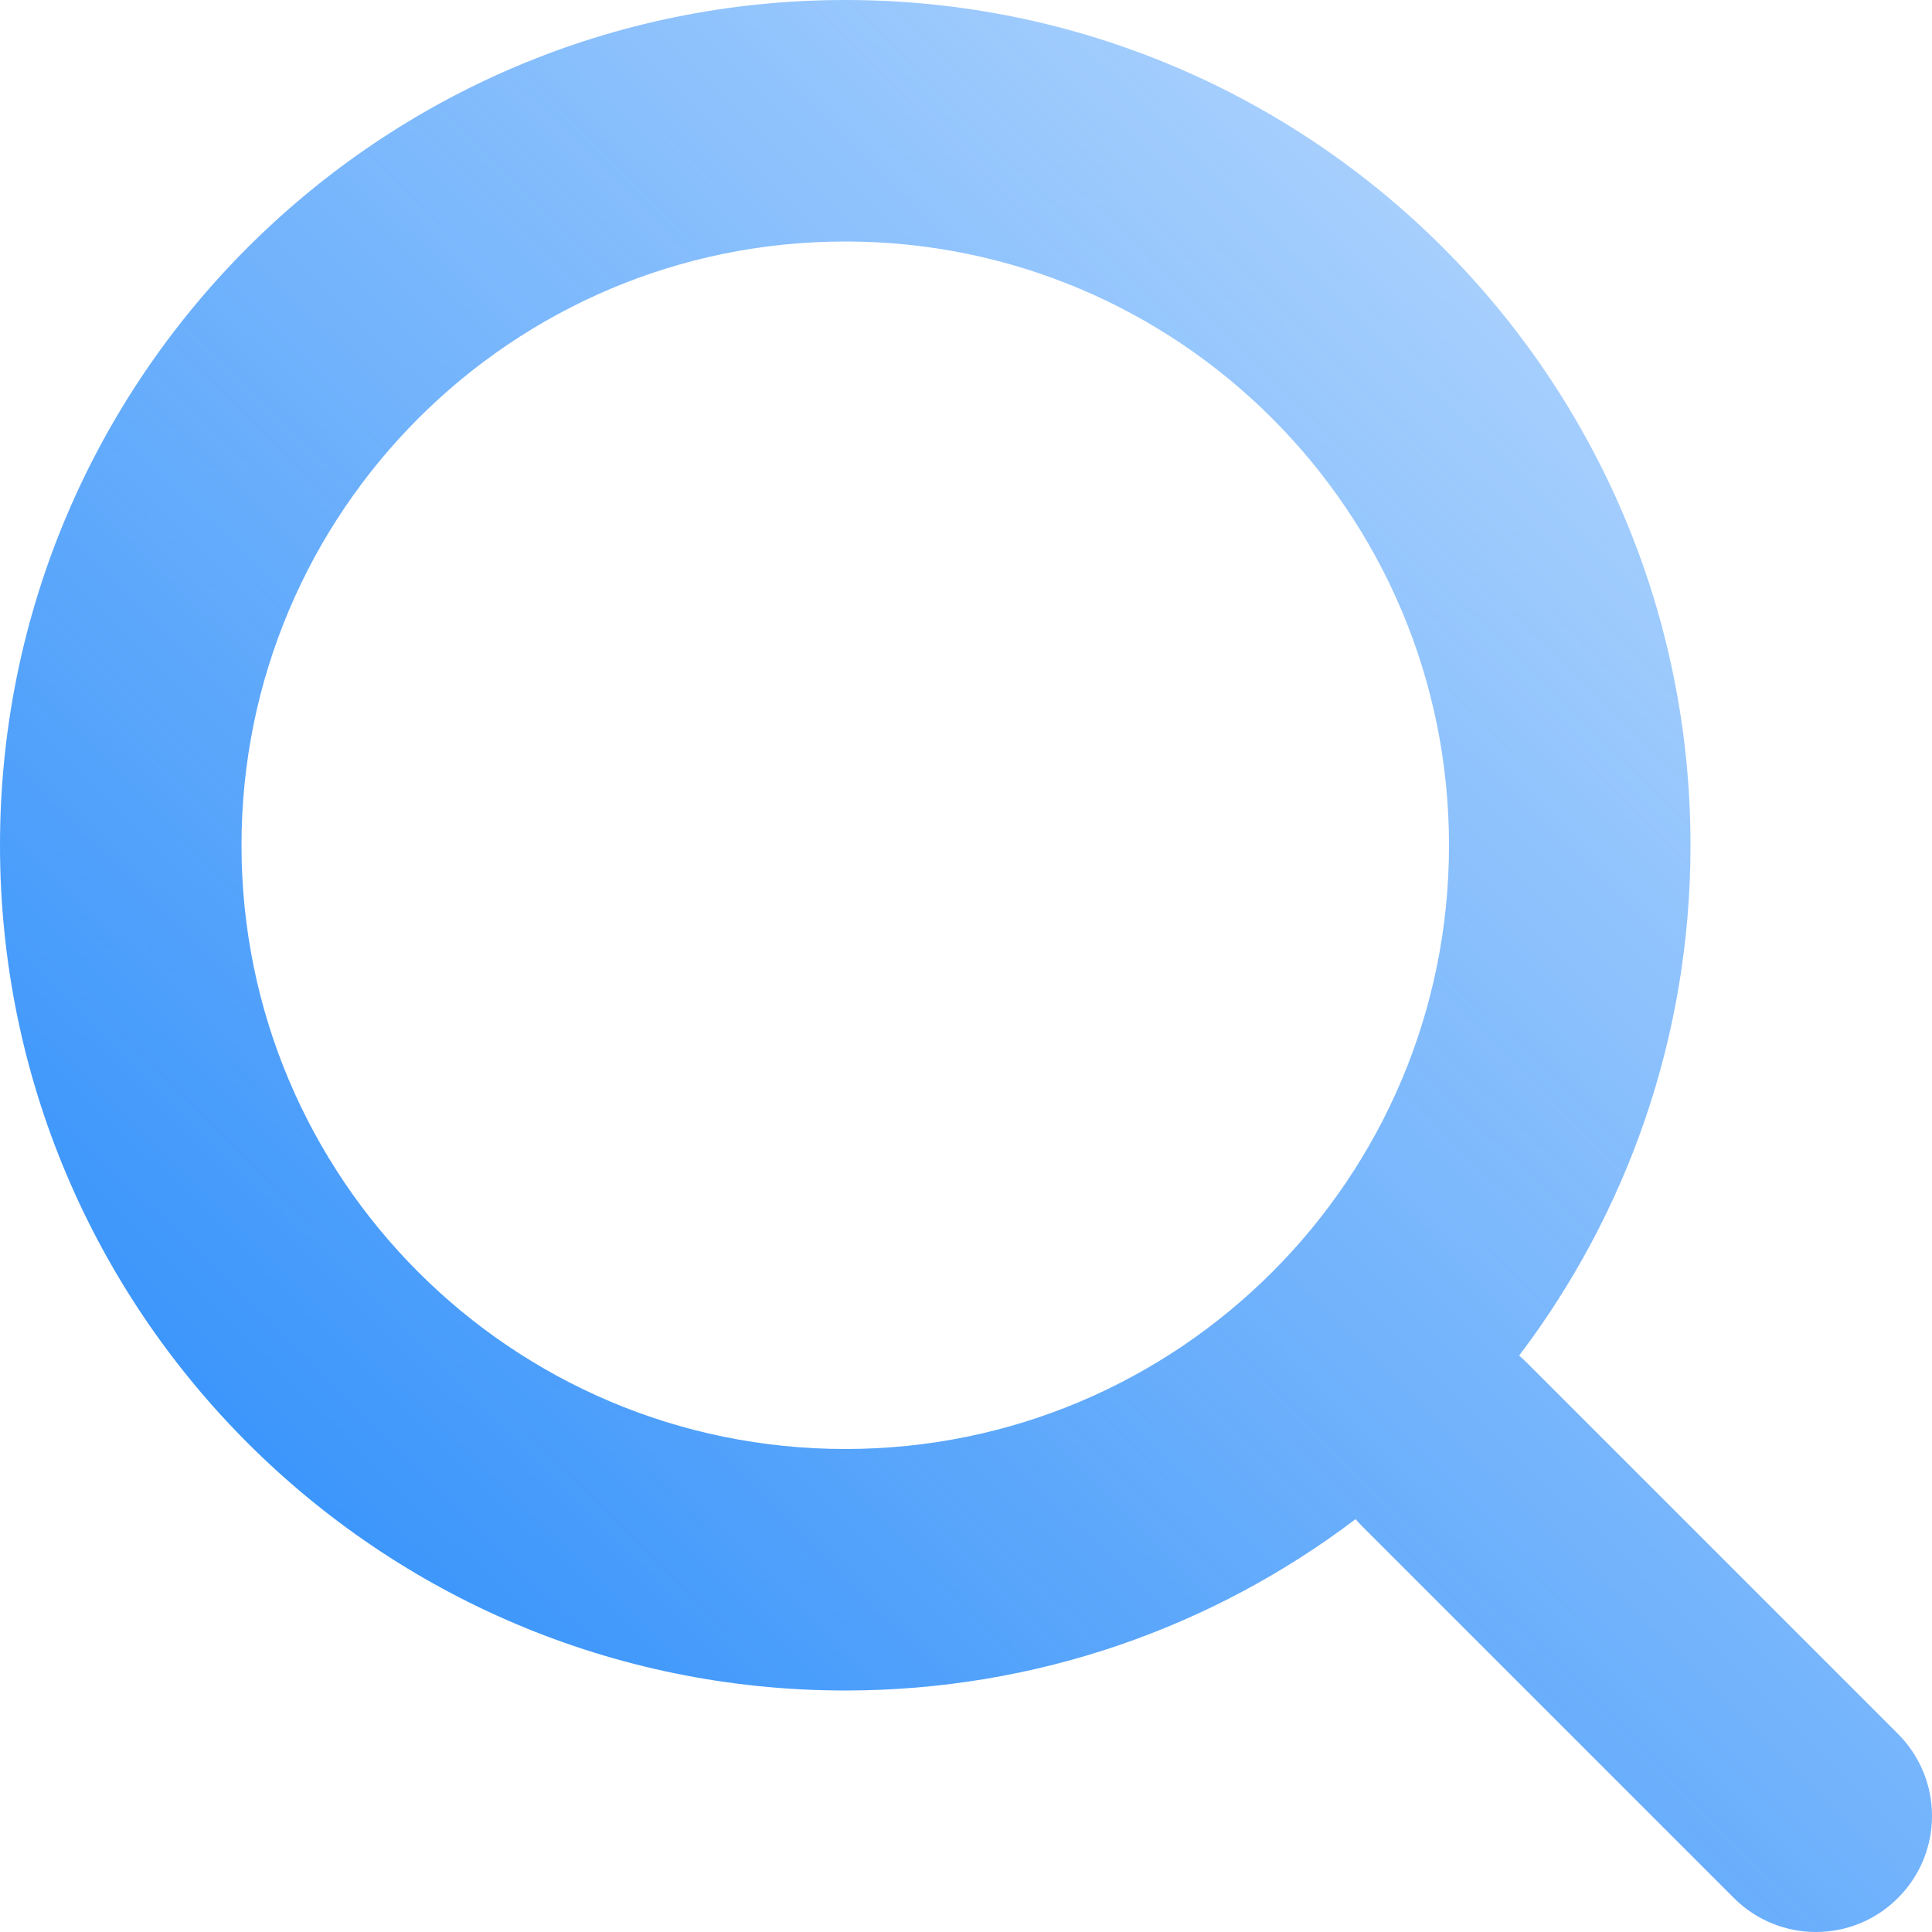 <?xml version="1.0" encoding="UTF-8"?>
<svg width="16px" height="16px" viewBox="0 0 16 16" version="1.1" xmlns="http://www.w3.org/2000/svg">
    <!-- Generator: Sketch 46.2 (44496) - http://www.bohemiancoding.com/sketch -->
    <title>ic_search</title>
    <desc>Created with Sketch.</desc>
    <defs>
        <linearGradient x1="131.427%" y1="-34.178%" x2="0%" y2="100%" id="linearGradient-1">
            <stop stop-color="#1B84FA" stop-opacity="0" offset="0%"></stop>
            <stop stop-color="#1B84FA" offset="100%"></stop>
        </linearGradient>
    </defs>
    <g id="Allerts" stroke="none" stroke-width="1" fill="none" fill-rule="evenodd">
        <g id="Allerts-list-filter" transform="translate(-484, -537)" fill="url(#linearGradient-1)">
            <g id="Group" transform="translate(250, 233)">
                <g id="Filter">
                    <g id="Group-2-Copy-5" transform="translate(30, 289)">
                        <path d="M216.581,26.226 C216.601,26.244 216.621,26.262 216.641,26.282 L219.718,29.359 C220.094,29.735 220.094,30.343 219.718,30.718 C219.343,31.094 218.735,31.094 218.359,30.718 L215.282,27.641 C215.262,27.621 215.244,27.601 215.226,27.581 C214.052,28.471 212.588,29 211,29 C207.134,29 204,25.866 204,22 C204,18.134 207.134,15 211,15 C214.866,15 218,18.134 218,22 C218,23.588 217.471,25.052 216.581,26.226 Z M211,27 C213.761,27 216,24.761 216,22 C216,19.239 213.761,17 211,17 C208.239,17 206,19.239 206,22 C206,24.761 208.239,27 211,27 Z" id="ic_search"></path>
                    </g>
                </g>
            </g>
        </g>
    </g>
</svg>
